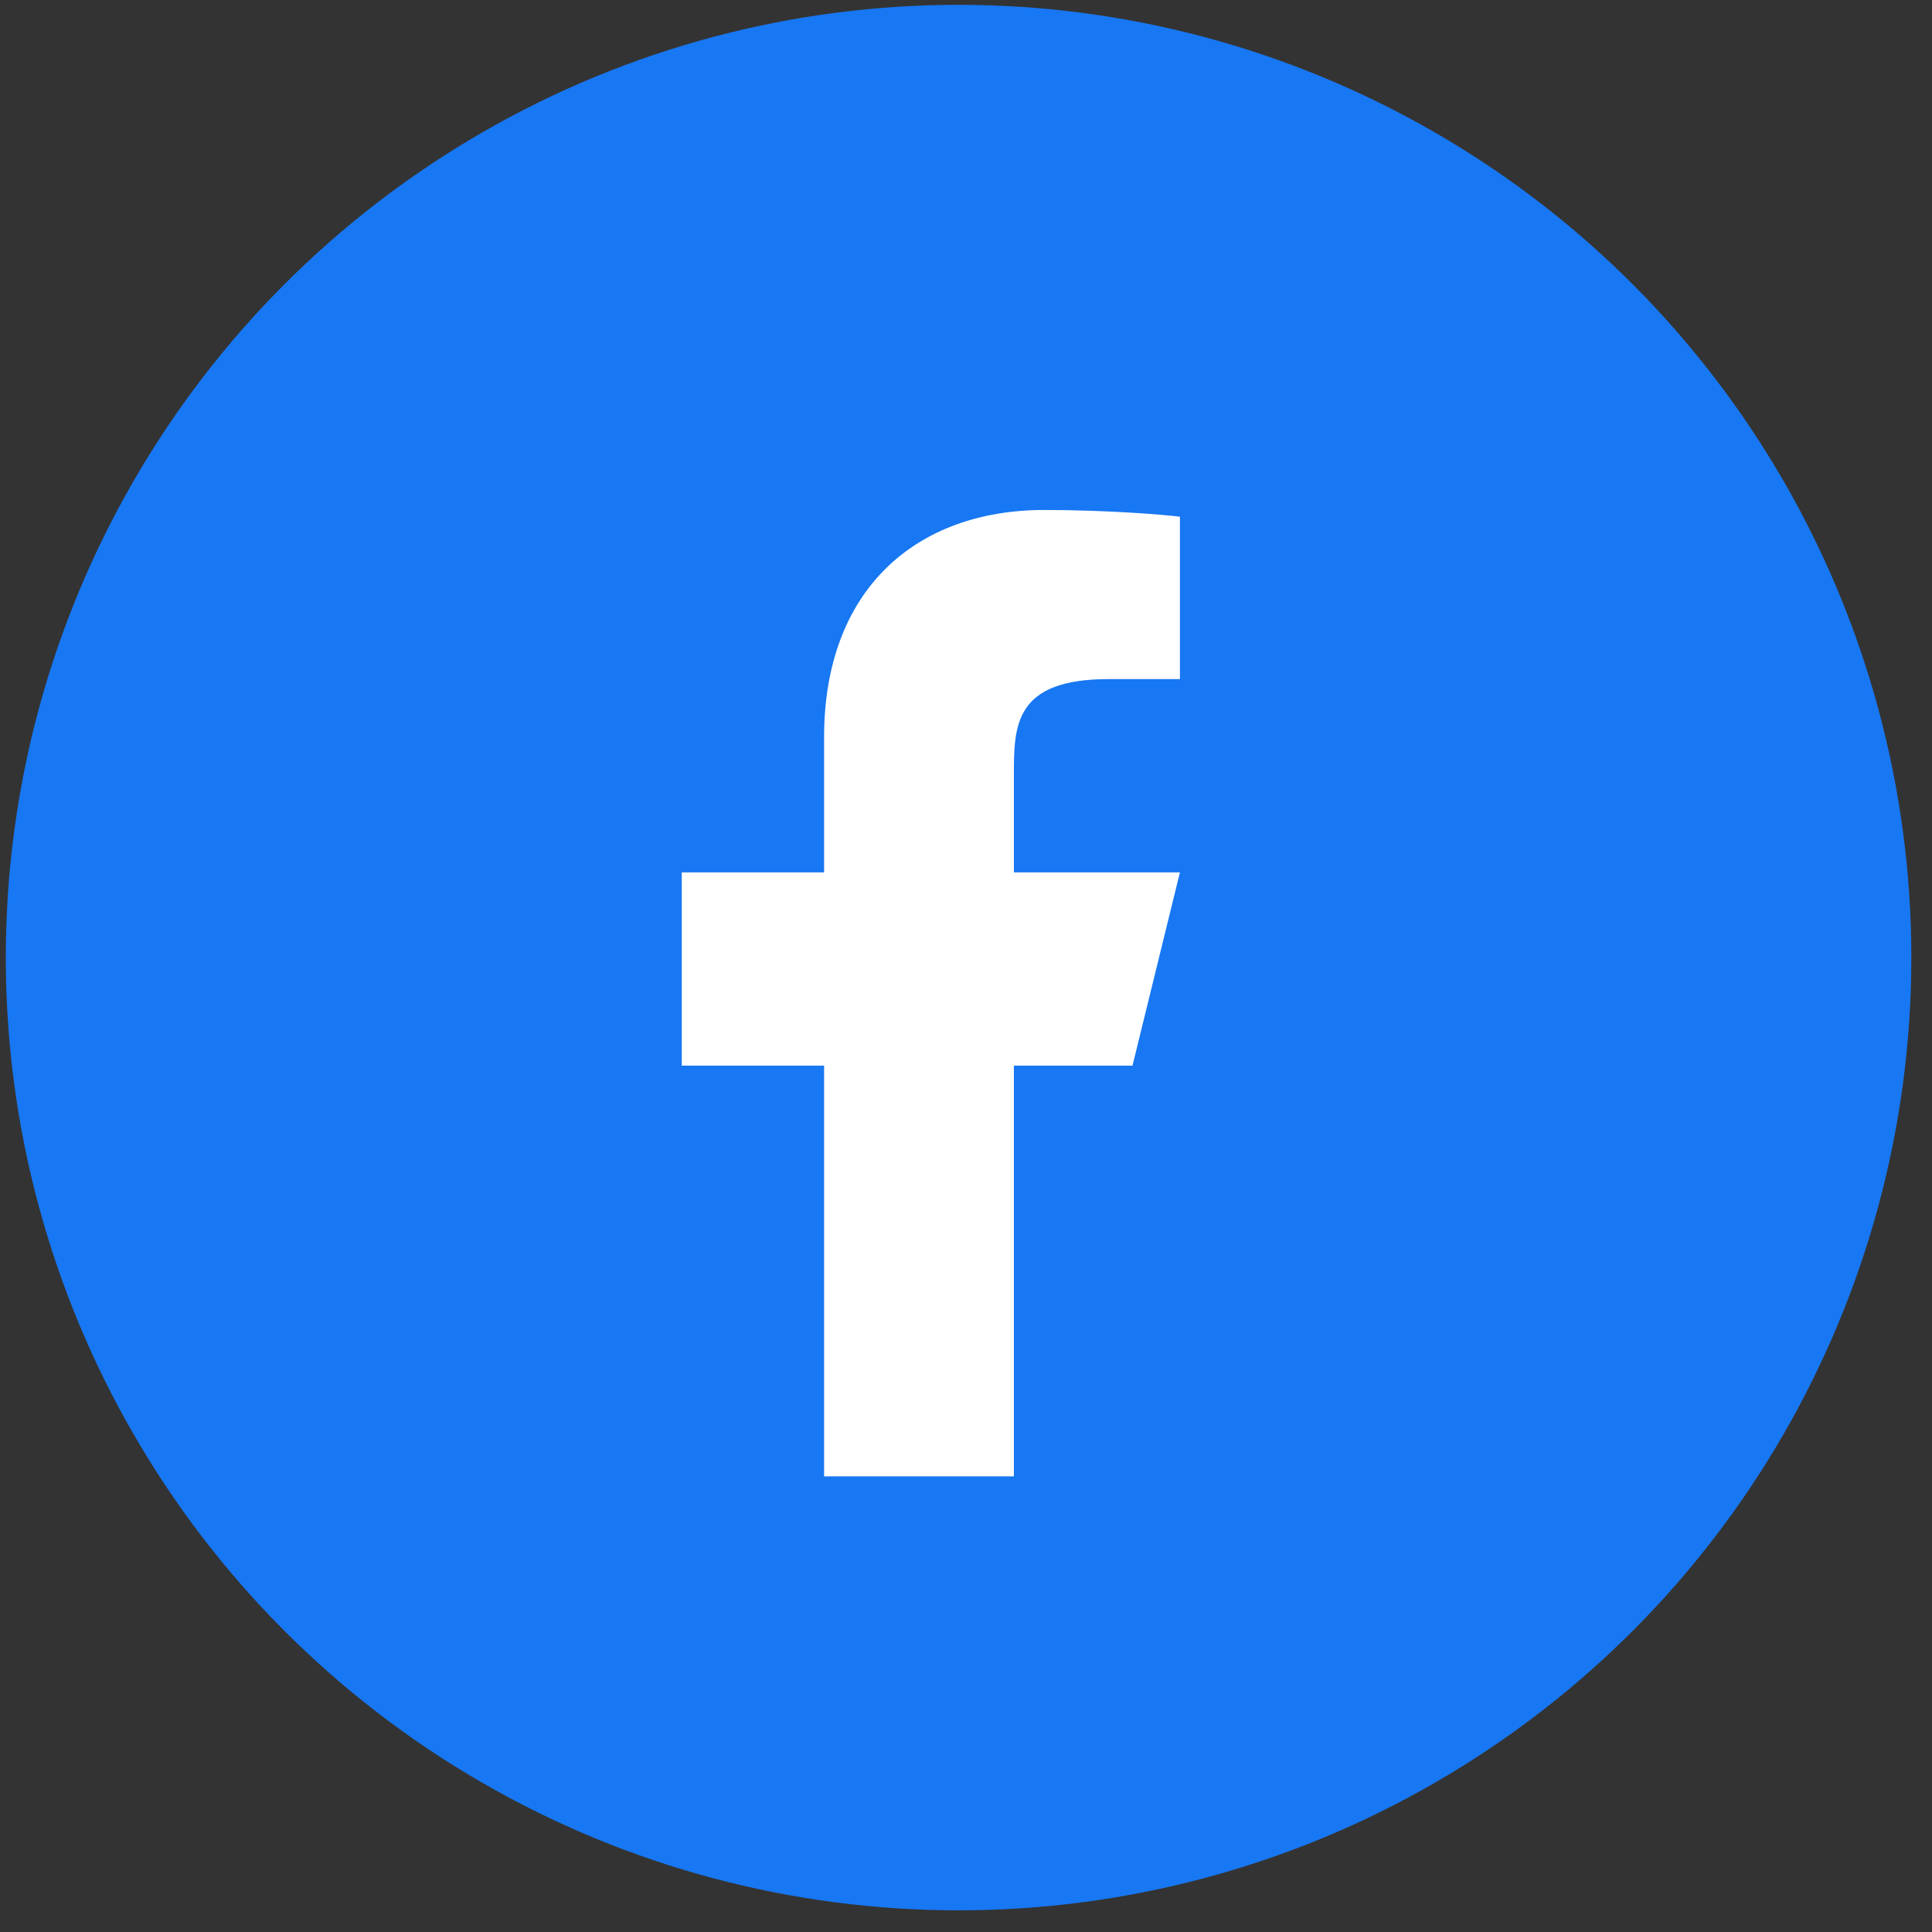 <svg width="73" height="73" viewBox="0 0 73 73" fill="none" xmlns="http://www.w3.org/2000/svg">
<rect x="0" y="0" width="73" height="73" fill="#333333" stroke="none"/>
<circle cx="36.219" cy="36.182" r="36" fill="#1877F2"/>
<g clip-path="url(#clip0_663_234)">
<path d="M38.309 40.265H42.791L44.583 32.962H38.309V29.311C38.309 27.43 38.309 25.659 41.894 25.659H44.583V19.525C43.999 19.446 41.792 19.269 39.462 19.269C34.594 19.269 31.138 22.294 31.138 27.85V32.962H25.76V40.265H31.138V55.784H38.309V40.265Z" fill="white"/>
</g>
<defs>
<clipPath id="clip0_663_234">
<rect width="38.638" height="39.558" fill="white" transform="translate(16.844 16.226)"/>
</clipPath>
</defs>
</svg>

